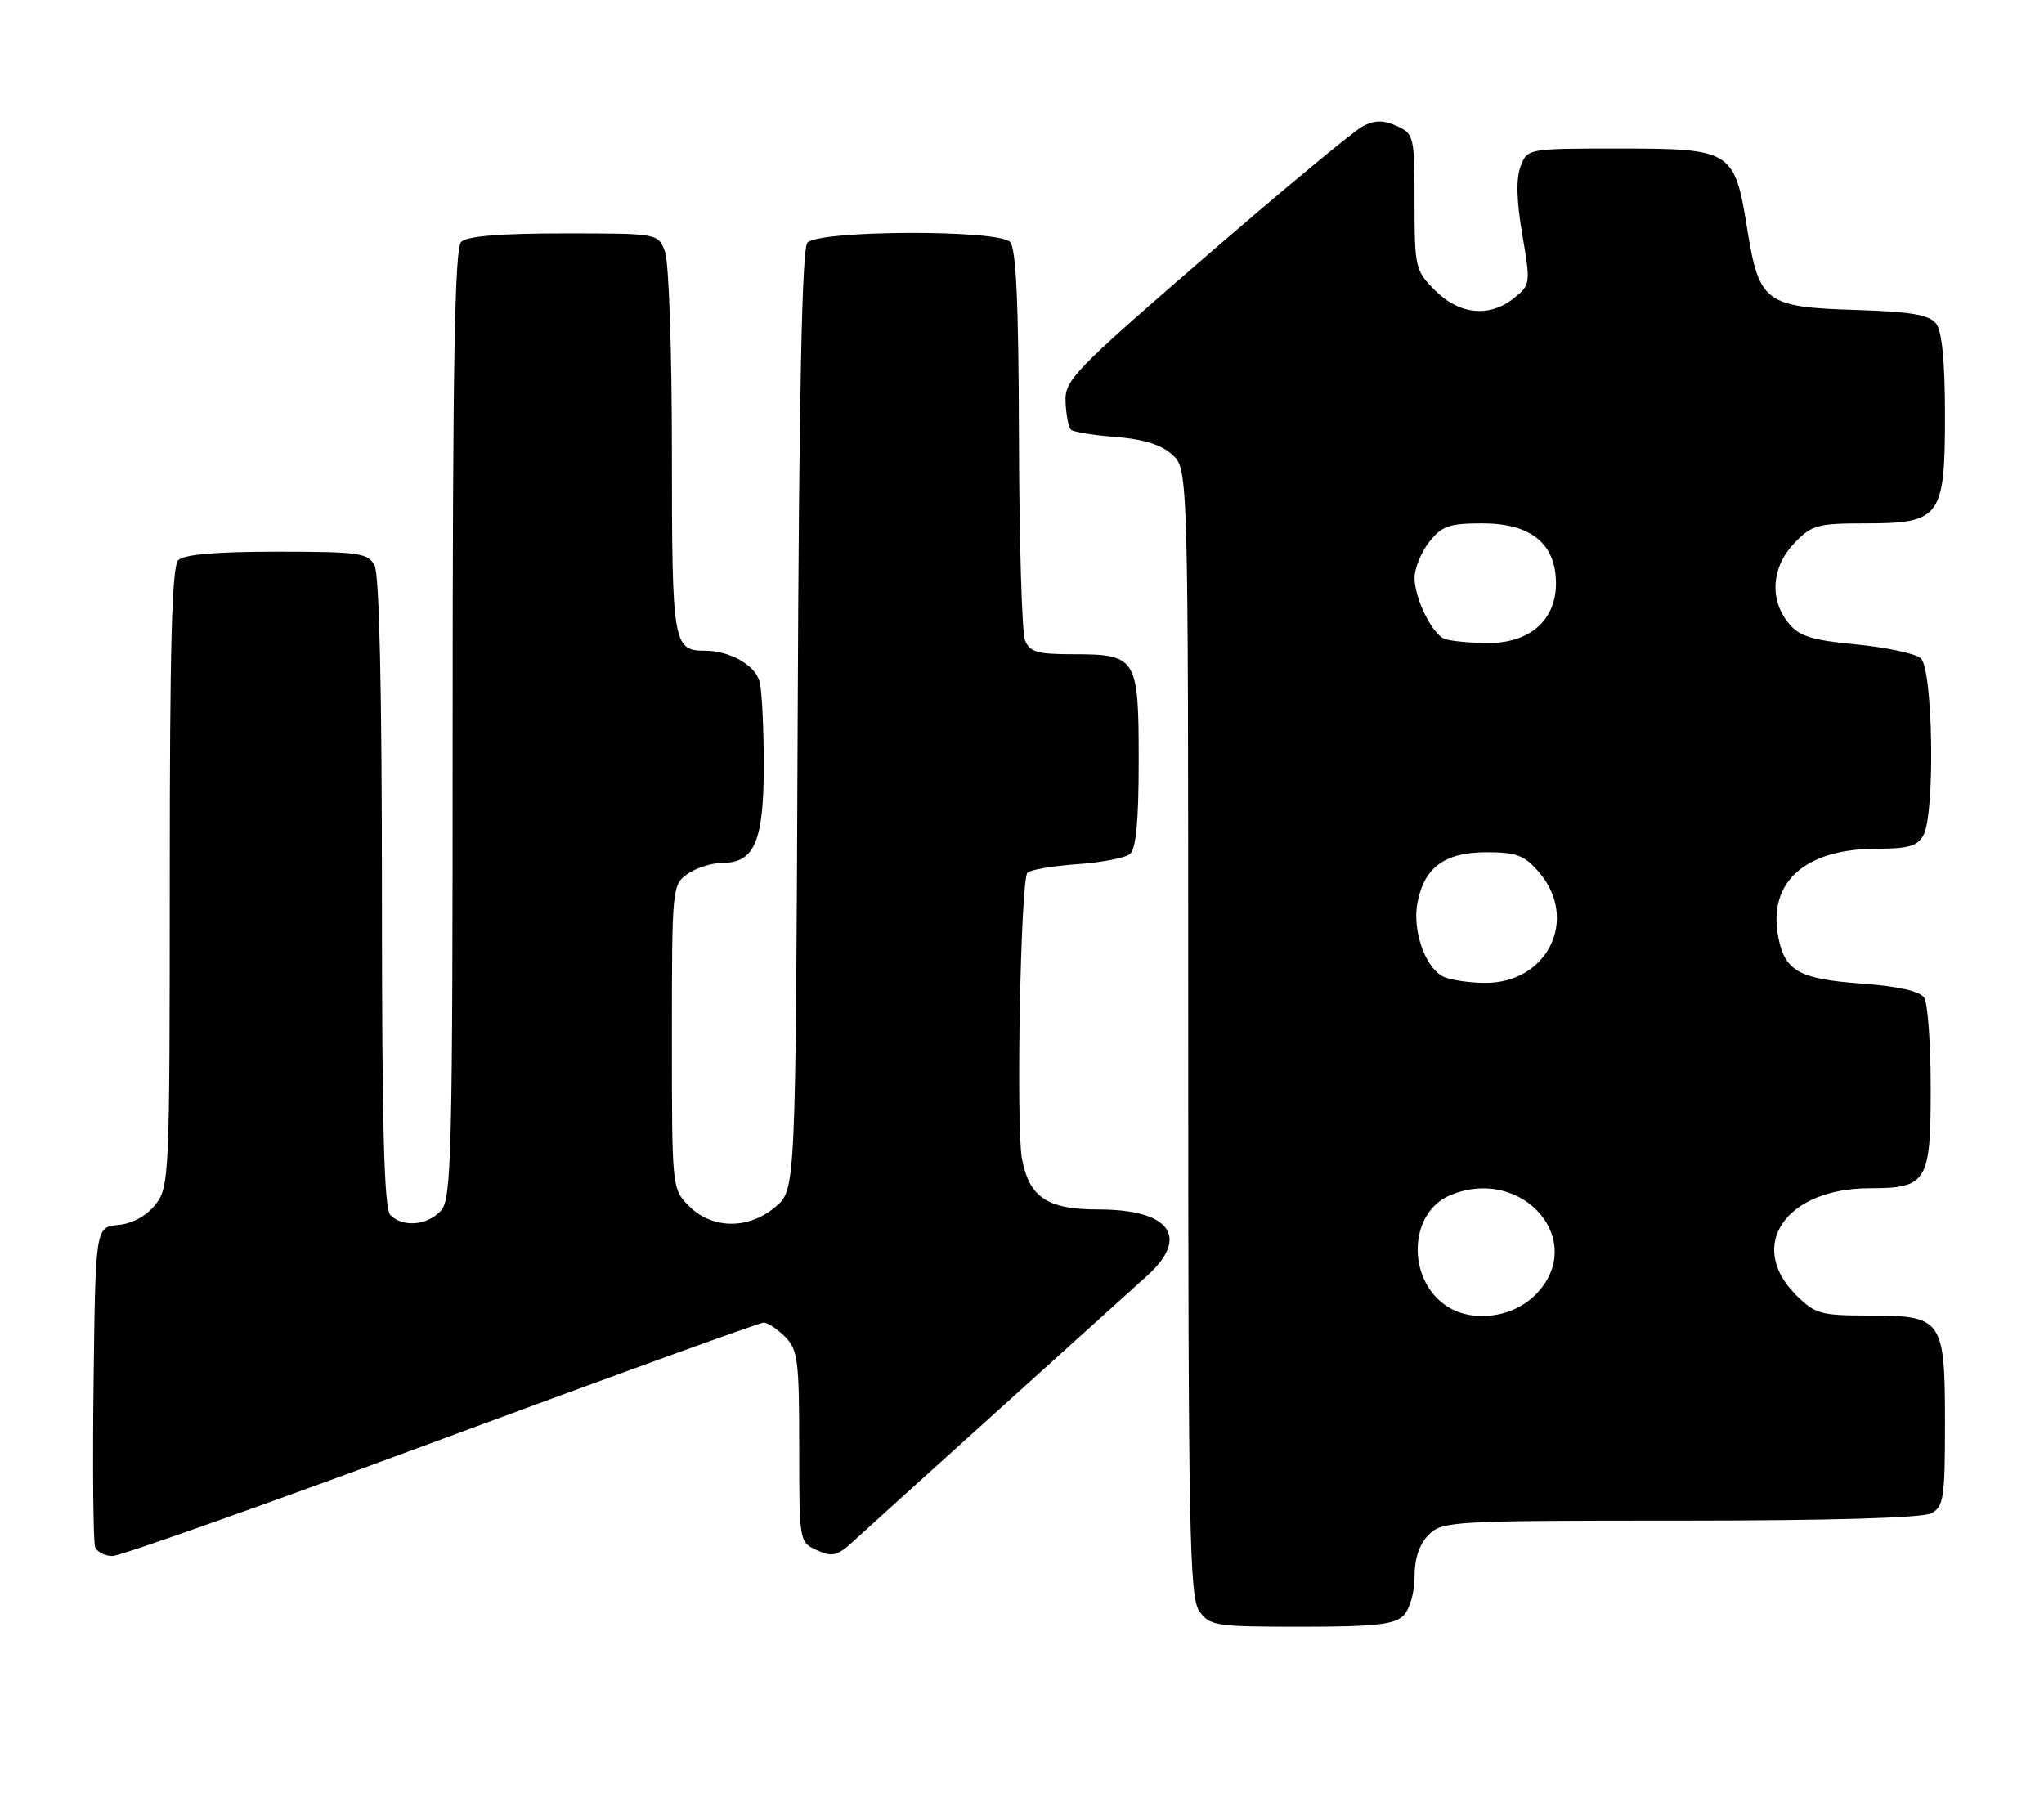<?xml version="1.0" encoding="UTF-8" standalone="no"?>
<!DOCTYPE svg PUBLIC "-//W3C//DTD SVG 1.1//EN" "http://www.w3.org/Graphics/SVG/1.1/DTD/svg11.dtd" >
<svg xmlns="http://www.w3.org/2000/svg" xmlns:xlink="http://www.w3.org/1999/xlink" version="1.1" viewBox="0 0 289 256">
 <g >
 <path fill="currentColor"
d=" M 198.43 228.43 C 199.32 227.53 200.00 225.17 200.00 222.93 C 200.00 220.33 200.68 218.32 202.00 217.00 C 203.92 215.08 205.33 215.00 237.57 215.00 C 258.79 215.00 271.84 214.62 273.07 213.96 C 274.81 213.03 275.00 211.77 275.00 201.29 C 275.00 186.49 274.66 186.00 264.27 186.00 C 257.40 186.00 256.63 185.78 253.92 183.08 C 246.92 176.07 252.51 168.00 264.38 168.00 C 272.48 168.00 273.00 167.14 272.98 153.68 C 272.98 147.53 272.56 141.86 272.07 141.08 C 271.47 140.14 268.48 139.46 263.23 139.07 C 254.31 138.42 252.33 137.30 251.41 132.38 C 249.97 124.69 255.25 120.00 265.37 120.00 C 269.84 120.00 271.13 119.62 271.96 118.07 C 273.63 114.95 273.30 94.49 271.56 93.05 C 270.76 92.39 266.65 91.52 262.42 91.11 C 256.12 90.51 254.39 89.96 252.86 88.08 C 250.15 84.73 250.48 80.15 253.69 76.80 C 256.15 74.23 256.98 74.00 263.69 74.00 C 274.38 74.00 275.00 73.16 275.00 58.69 C 275.00 51.18 274.58 46.84 273.75 45.76 C 272.78 44.50 270.26 44.07 262.35 43.82 C 249.58 43.42 248.72 42.77 247.04 32.38 C 245.25 21.25 244.85 21.00 228.98 21.00 C 215.95 21.00 215.95 21.00 214.99 23.54 C 214.34 25.24 214.42 28.41 215.23 33.15 C 216.42 40.05 216.39 40.27 214.11 42.11 C 210.64 44.92 206.37 44.52 202.92 41.08 C 200.10 38.25 200.00 37.83 200.00 28.56 C 200.00 19.29 199.91 18.92 197.50 17.82 C 195.64 16.97 194.42 16.97 192.75 17.81 C 191.51 18.43 181.50 26.73 170.50 36.25 C 151.71 52.52 150.51 53.77 150.66 56.86 C 150.74 58.66 151.08 60.41 151.41 60.74 C 151.73 61.07 154.59 61.54 157.75 61.78 C 161.70 62.09 164.21 62.88 165.75 64.29 C 168.00 66.35 168.00 66.35 168.00 145.95 C 168.00 216.38 168.18 225.81 169.56 227.78 C 171.03 229.88 171.82 230.00 183.99 230.00 C 194.35 230.00 197.16 229.69 198.43 228.43 Z  M 62.42 203.50 C 86.91 194.43 107.41 187.00 107.97 187.00 C 108.54 187.00 109.90 187.90 111.00 189.00 C 112.80 190.80 113.00 192.33 113.00 204.52 C 113.00 218.00 113.01 218.05 115.52 219.19 C 117.71 220.19 118.40 220.00 120.77 217.81 C 122.27 216.42 131.38 208.19 141.00 199.51 C 150.62 190.83 160.17 182.21 162.22 180.35 C 168.26 174.87 165.41 171.00 155.31 171.00 C 148.07 171.00 145.52 169.31 144.49 163.80 C 143.64 159.26 144.31 124.35 145.27 123.39 C 145.70 122.97 148.85 122.43 152.27 122.19 C 155.70 121.96 159.06 121.31 159.75 120.76 C 160.63 120.05 161.00 116.10 161.00 107.50 C 161.00 92.95 160.72 92.50 151.70 92.50 C 146.63 92.50 145.58 92.19 144.92 90.50 C 144.49 89.40 144.11 76.55 144.07 61.95 C 144.02 42.72 143.67 35.07 142.80 34.20 C 141.03 32.43 115.63 32.54 114.15 34.32 C 113.39 35.24 112.97 55.76 112.78 101.91 C 112.50 168.17 112.50 168.17 109.69 170.59 C 105.91 173.84 100.73 173.82 97.45 170.55 C 95.00 168.09 95.00 168.08 95.00 146.60 C 95.00 125.53 95.04 125.08 97.22 123.56 C 98.44 122.70 100.67 122.00 102.17 122.00 C 106.71 122.00 108.00 118.89 107.99 108.03 C 107.98 102.79 107.72 97.54 107.40 96.37 C 106.77 94.03 103.17 92.00 99.65 92.00 C 95.16 92.00 95.00 91.05 95.00 63.87 C 95.00 49.56 94.57 36.99 94.02 35.57 C 93.05 33.00 93.05 33.00 79.72 33.00 C 70.69 33.00 66.01 33.39 65.20 34.20 C 64.29 35.11 64.00 51.62 64.00 102.37 C 64.00 163.29 63.85 169.51 62.35 171.17 C 60.45 173.26 56.97 173.57 55.20 171.80 C 54.30 170.90 54.00 159.41 54.00 126.23 C 54.00 97.56 53.63 81.18 52.96 79.93 C 52.02 78.18 50.76 78.00 39.16 78.00 C 30.57 78.00 26.01 78.39 25.20 79.20 C 24.30 80.10 24.00 91.44 24.00 124.07 C 24.00 166.39 23.94 167.81 21.98 170.30 C 20.71 171.92 18.75 172.99 16.73 173.19 C 13.50 173.50 13.50 173.50 13.23 195.48 C 13.08 207.56 13.18 218.03 13.45 218.73 C 13.72 219.43 14.83 220.00 15.92 220.00 C 17.01 220.00 37.94 212.57 62.42 203.50 Z  M 204.36 184.54 C 198.83 180.66 199.24 171.38 205.06 168.98 C 215.34 164.72 224.59 175.56 217.08 183.08 C 213.75 186.40 207.97 187.07 204.36 184.54 Z  M 203.88 137.99 C 201.40 136.55 199.69 131.45 200.41 127.65 C 201.35 122.64 204.27 120.50 210.19 120.50 C 214.41 120.50 215.54 120.93 217.59 123.31 C 223.28 129.92 218.83 139.03 209.95 138.97 C 207.50 138.95 204.77 138.51 203.88 137.99 Z  M 204.23 90.33 C 202.46 89.62 200.00 84.59 200.00 81.68 C 200.00 80.36 200.93 78.08 202.07 76.63 C 203.86 74.36 204.90 74.00 209.62 74.00 C 216.48 74.00 220.00 76.88 220.00 82.50 C 220.00 87.77 216.17 91.03 210.10 90.92 C 207.57 90.88 204.93 90.61 204.23 90.33 Z "/>
</g>
</svg>